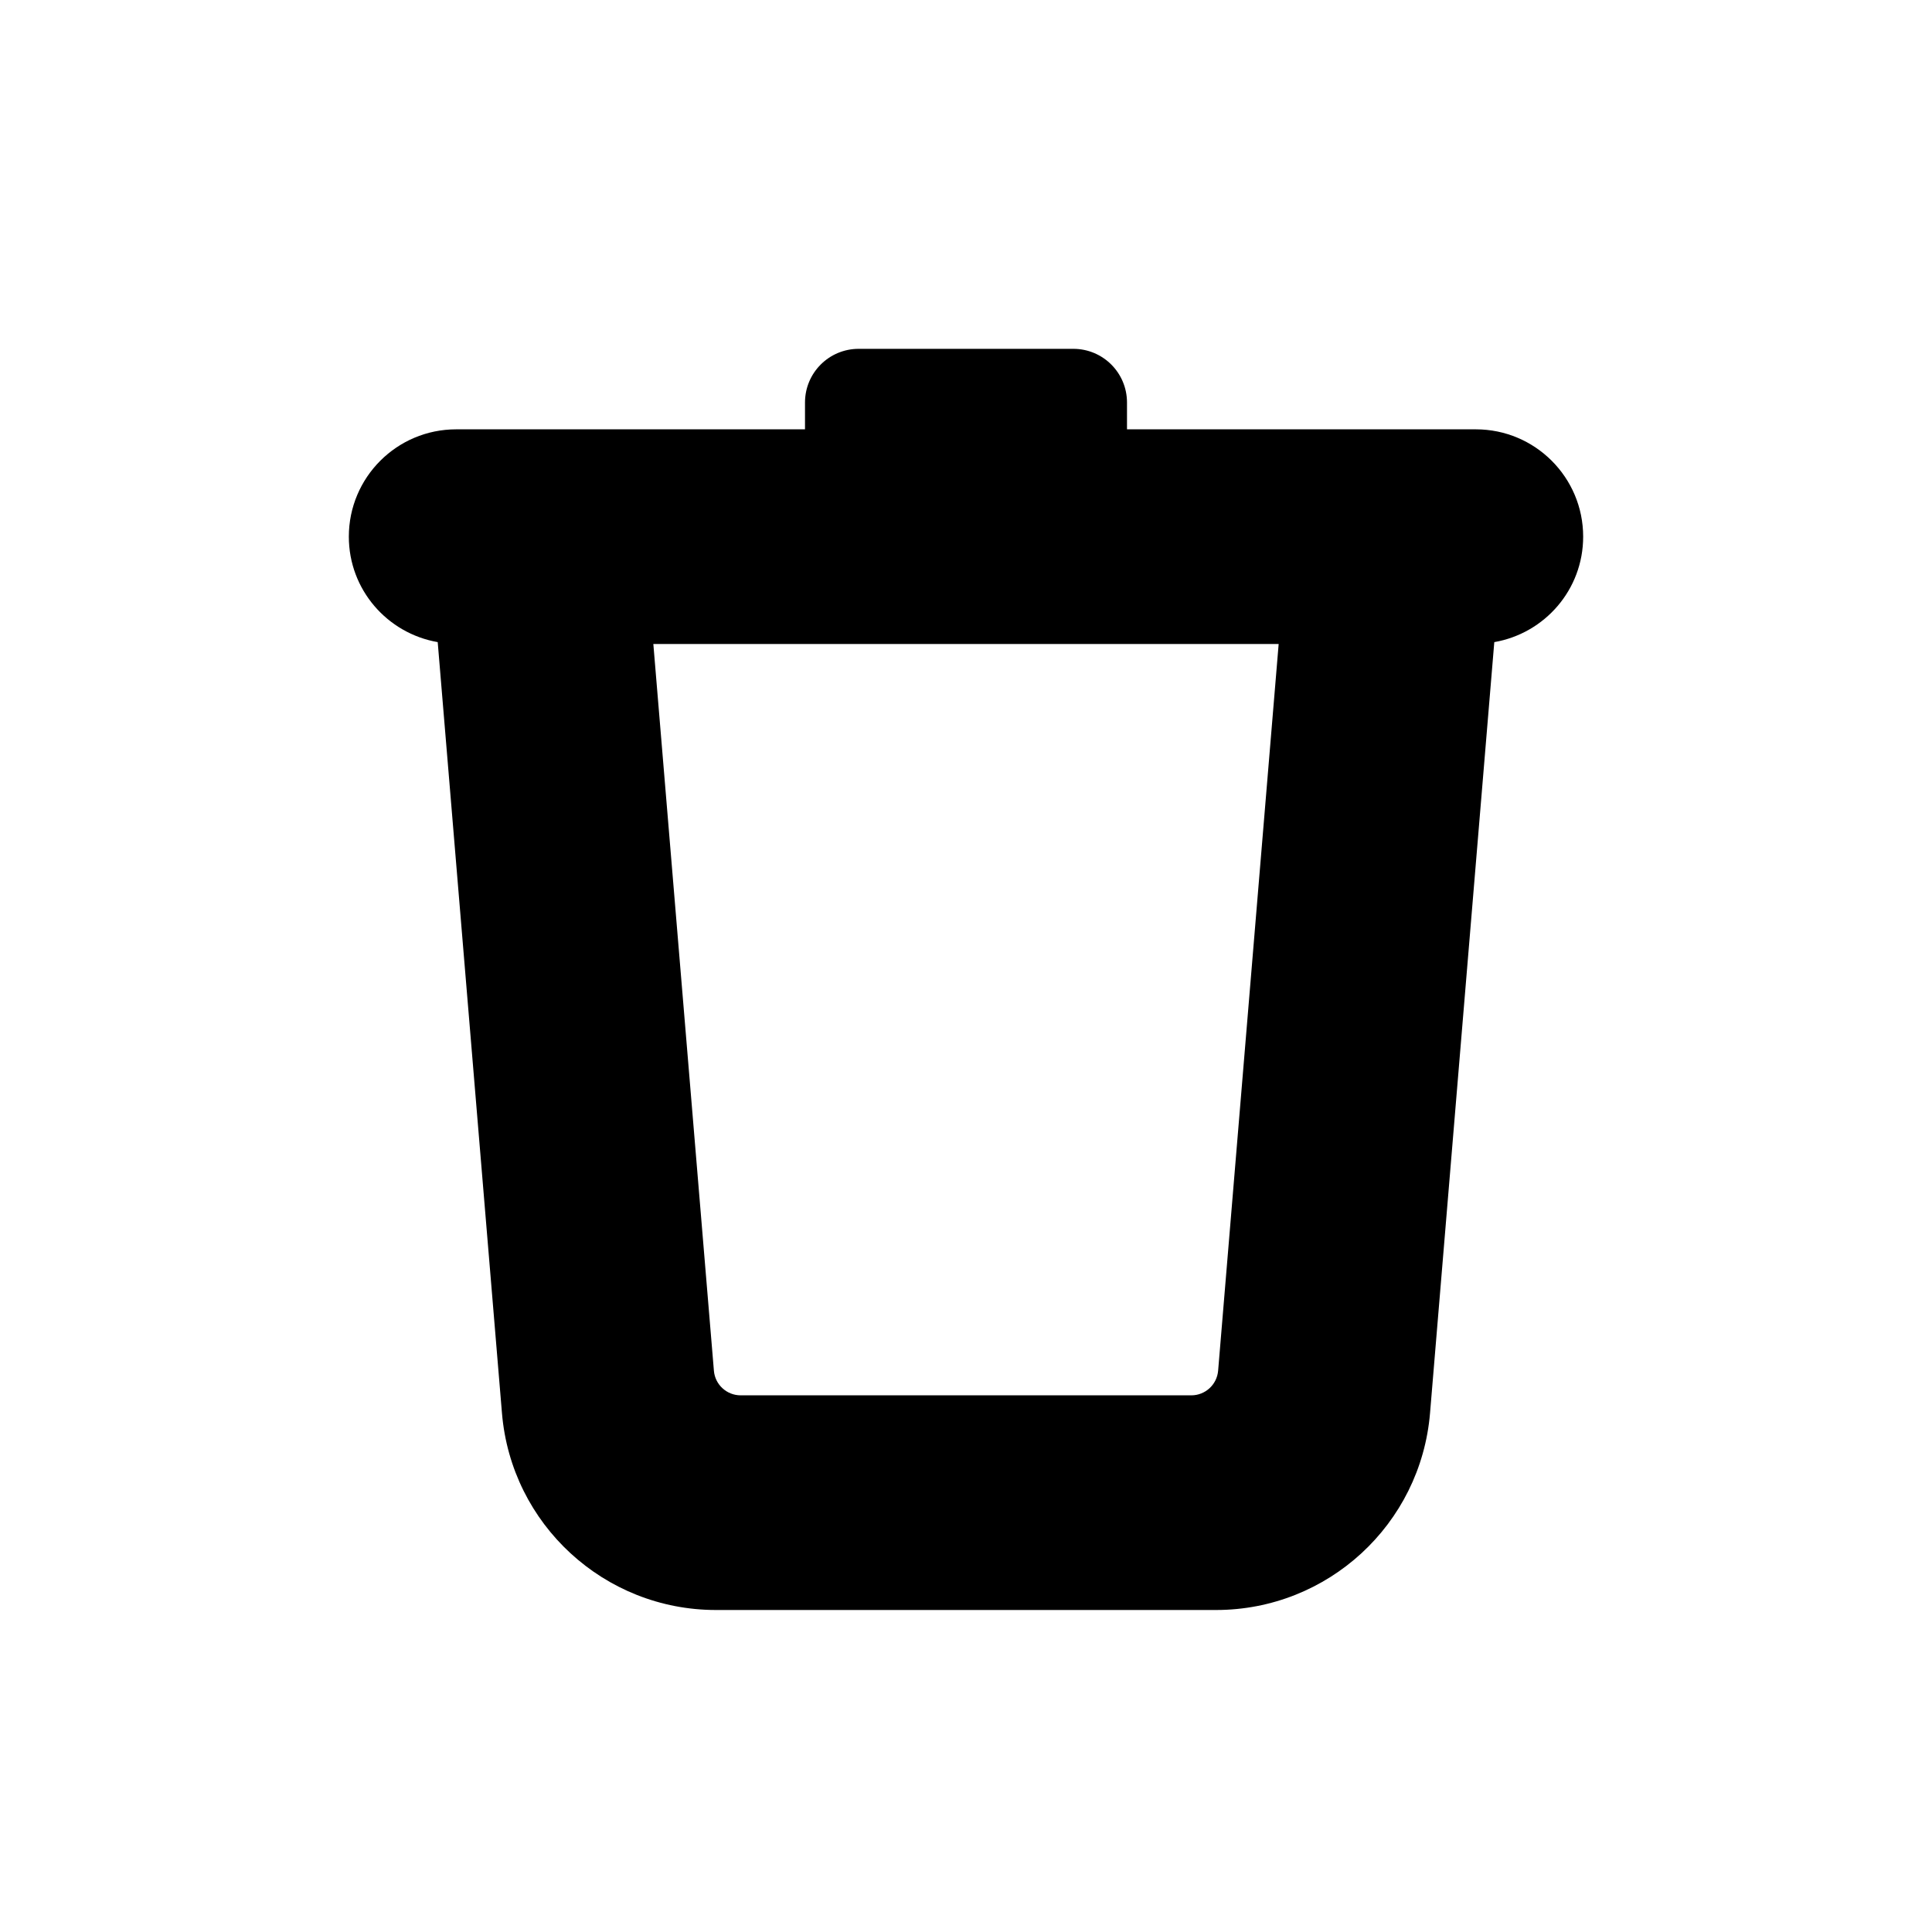 <svg fill="#000000" xmlns="http://www.w3.org/2000/svg"  viewBox="0 0 72 72" width="24px" height="24px"><path d="M 32 13 C 30.895 13 30 13.895 30 15 L 30 16 L 17 16 C 14.791 16 13 17.791 13 20 C 13 21.974 14.432 23.603 16.312 23.93 L 18.707 52.664 C 19.053 56.811 22.521 60 26.682 60 L 45.318 60 C 49.479 60 52.946 56.811 53.293 52.664 L 55.688 23.93 C 57.568 23.603 59 21.974 59 20 C 59 17.791 57.209 16 55 16 L 42 16 L 42 15 C 42 13.895 41.105 13 40 13 L 32 13 z M 24.348 24 L 47.652 24 L 45.396 51.082 C 45.352 51.6 44.918 52 44.398 52 L 27.602 52 C 27.082 52 26.647 51.6 26.605 51.082 L 24.348 24 z"/></svg>
